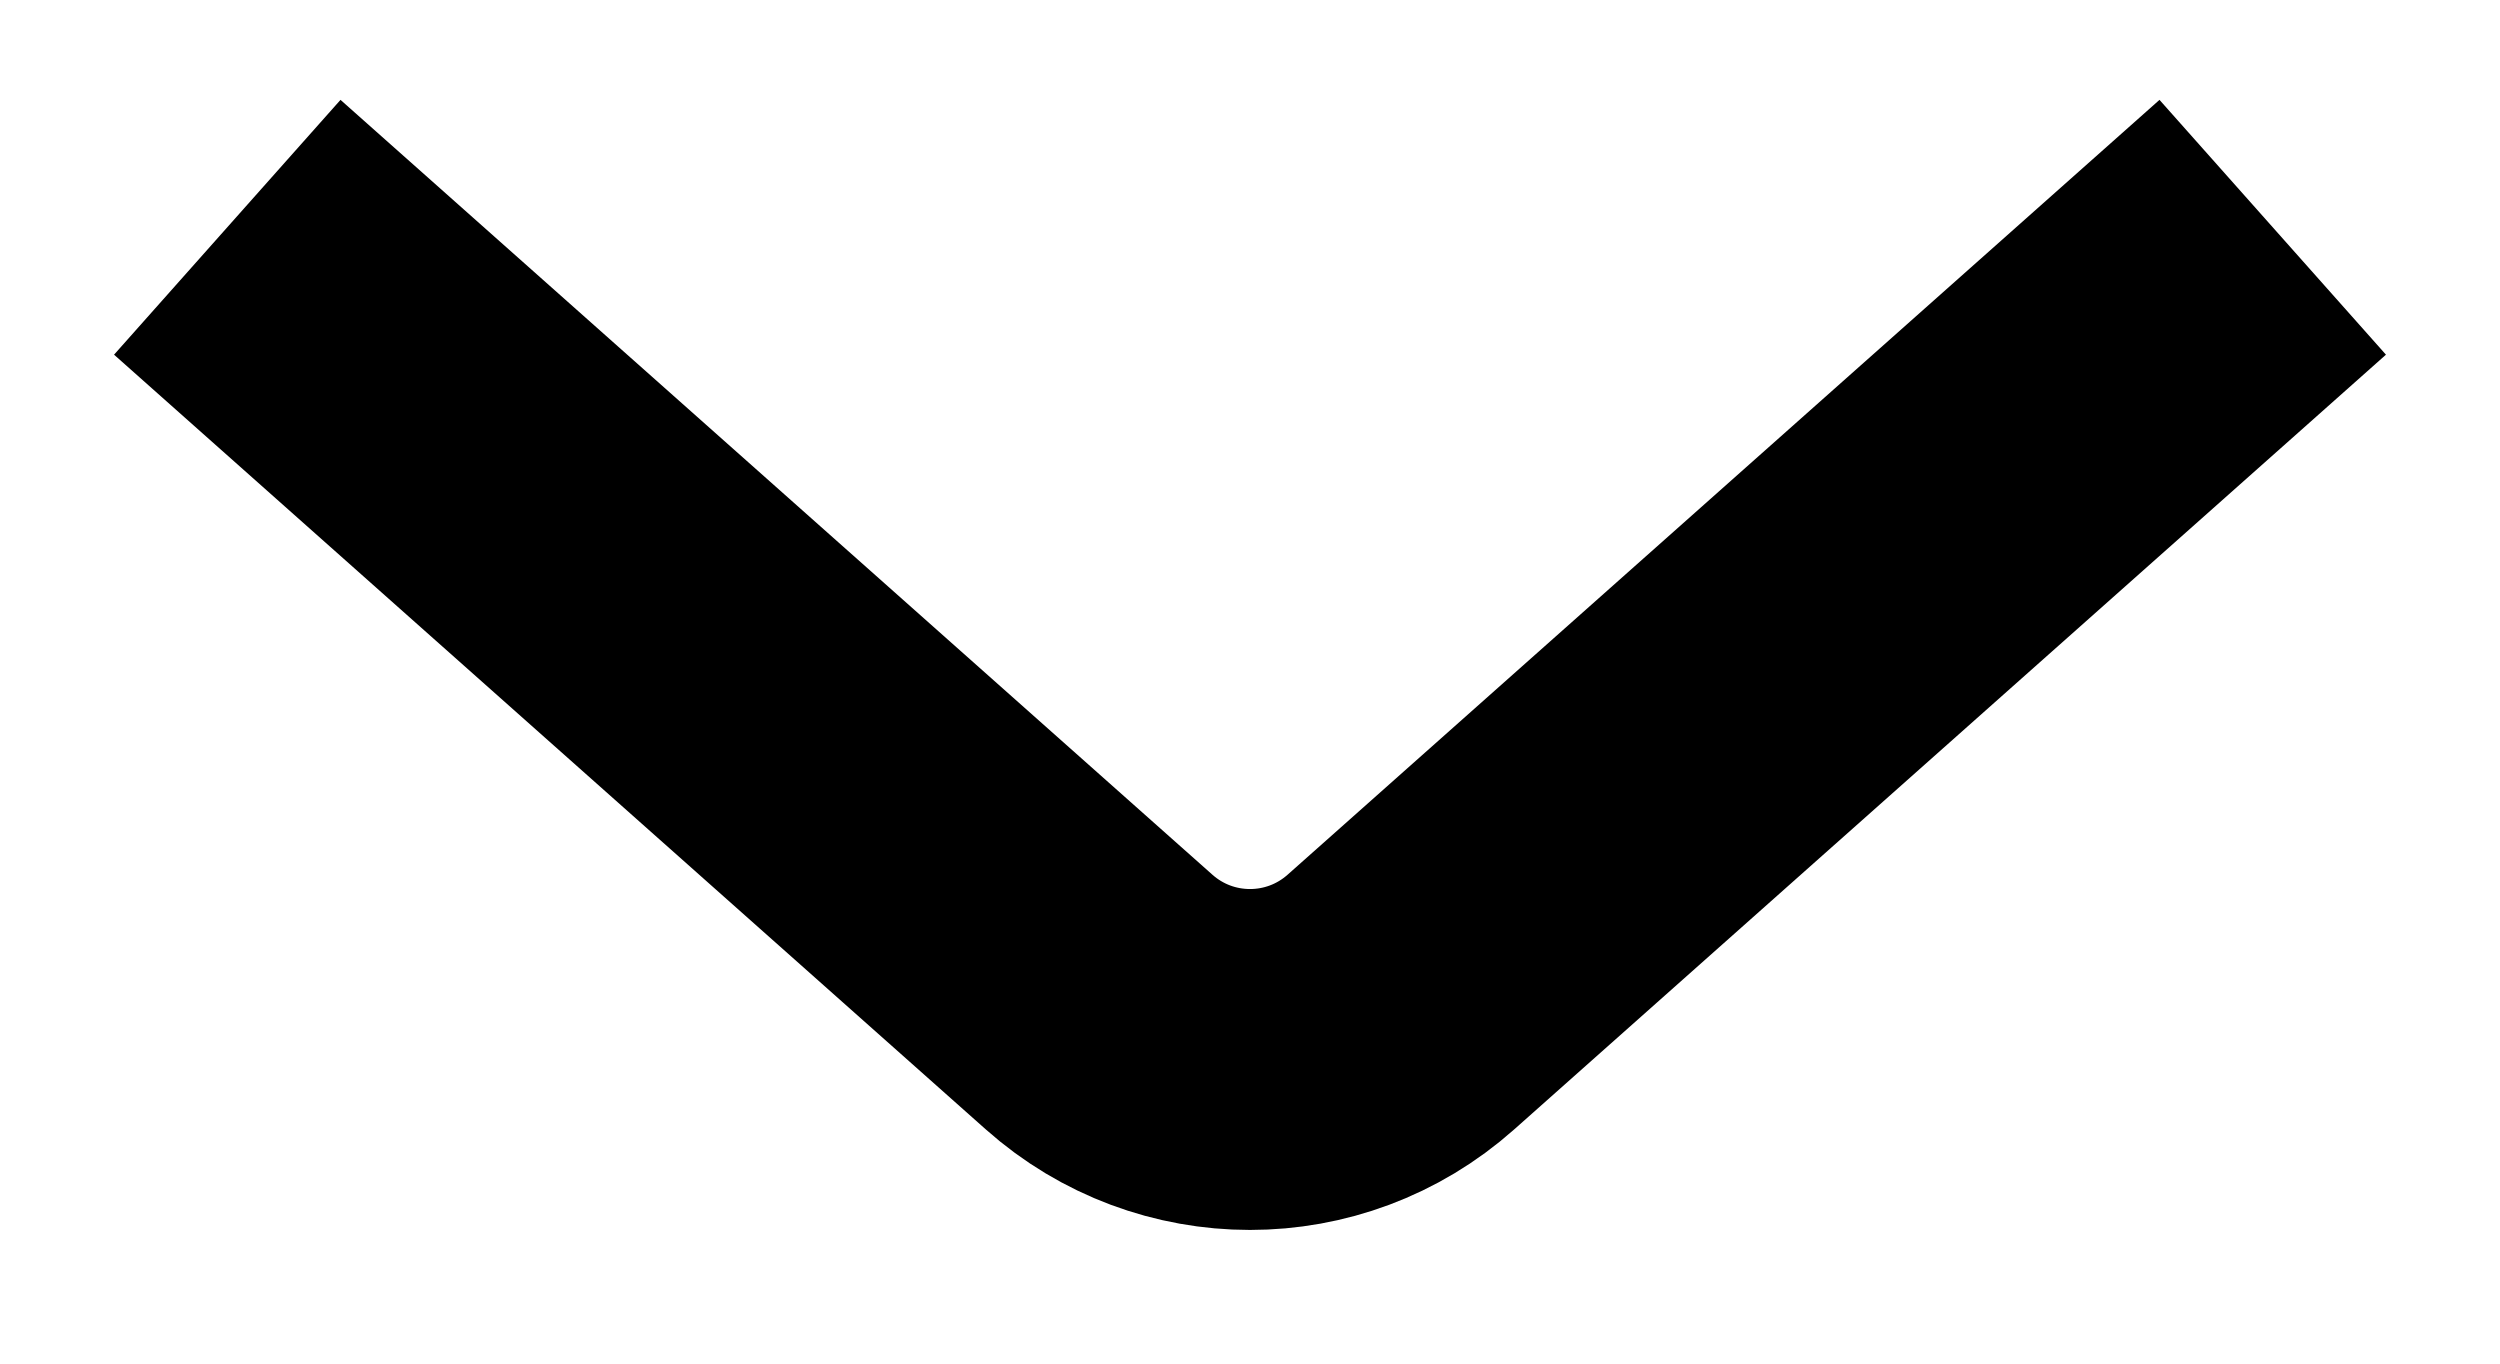 <svg width="11" height="6" viewBox="0 0 11 6" fill="none" xmlns="http://www.w3.org/2000/svg">
<path d="M1 1L4.836 4.409C5.215 4.746 5.785 4.746 6.164 4.409L10 1" stroke="black" stroke-width="1.5"/>
</svg>
